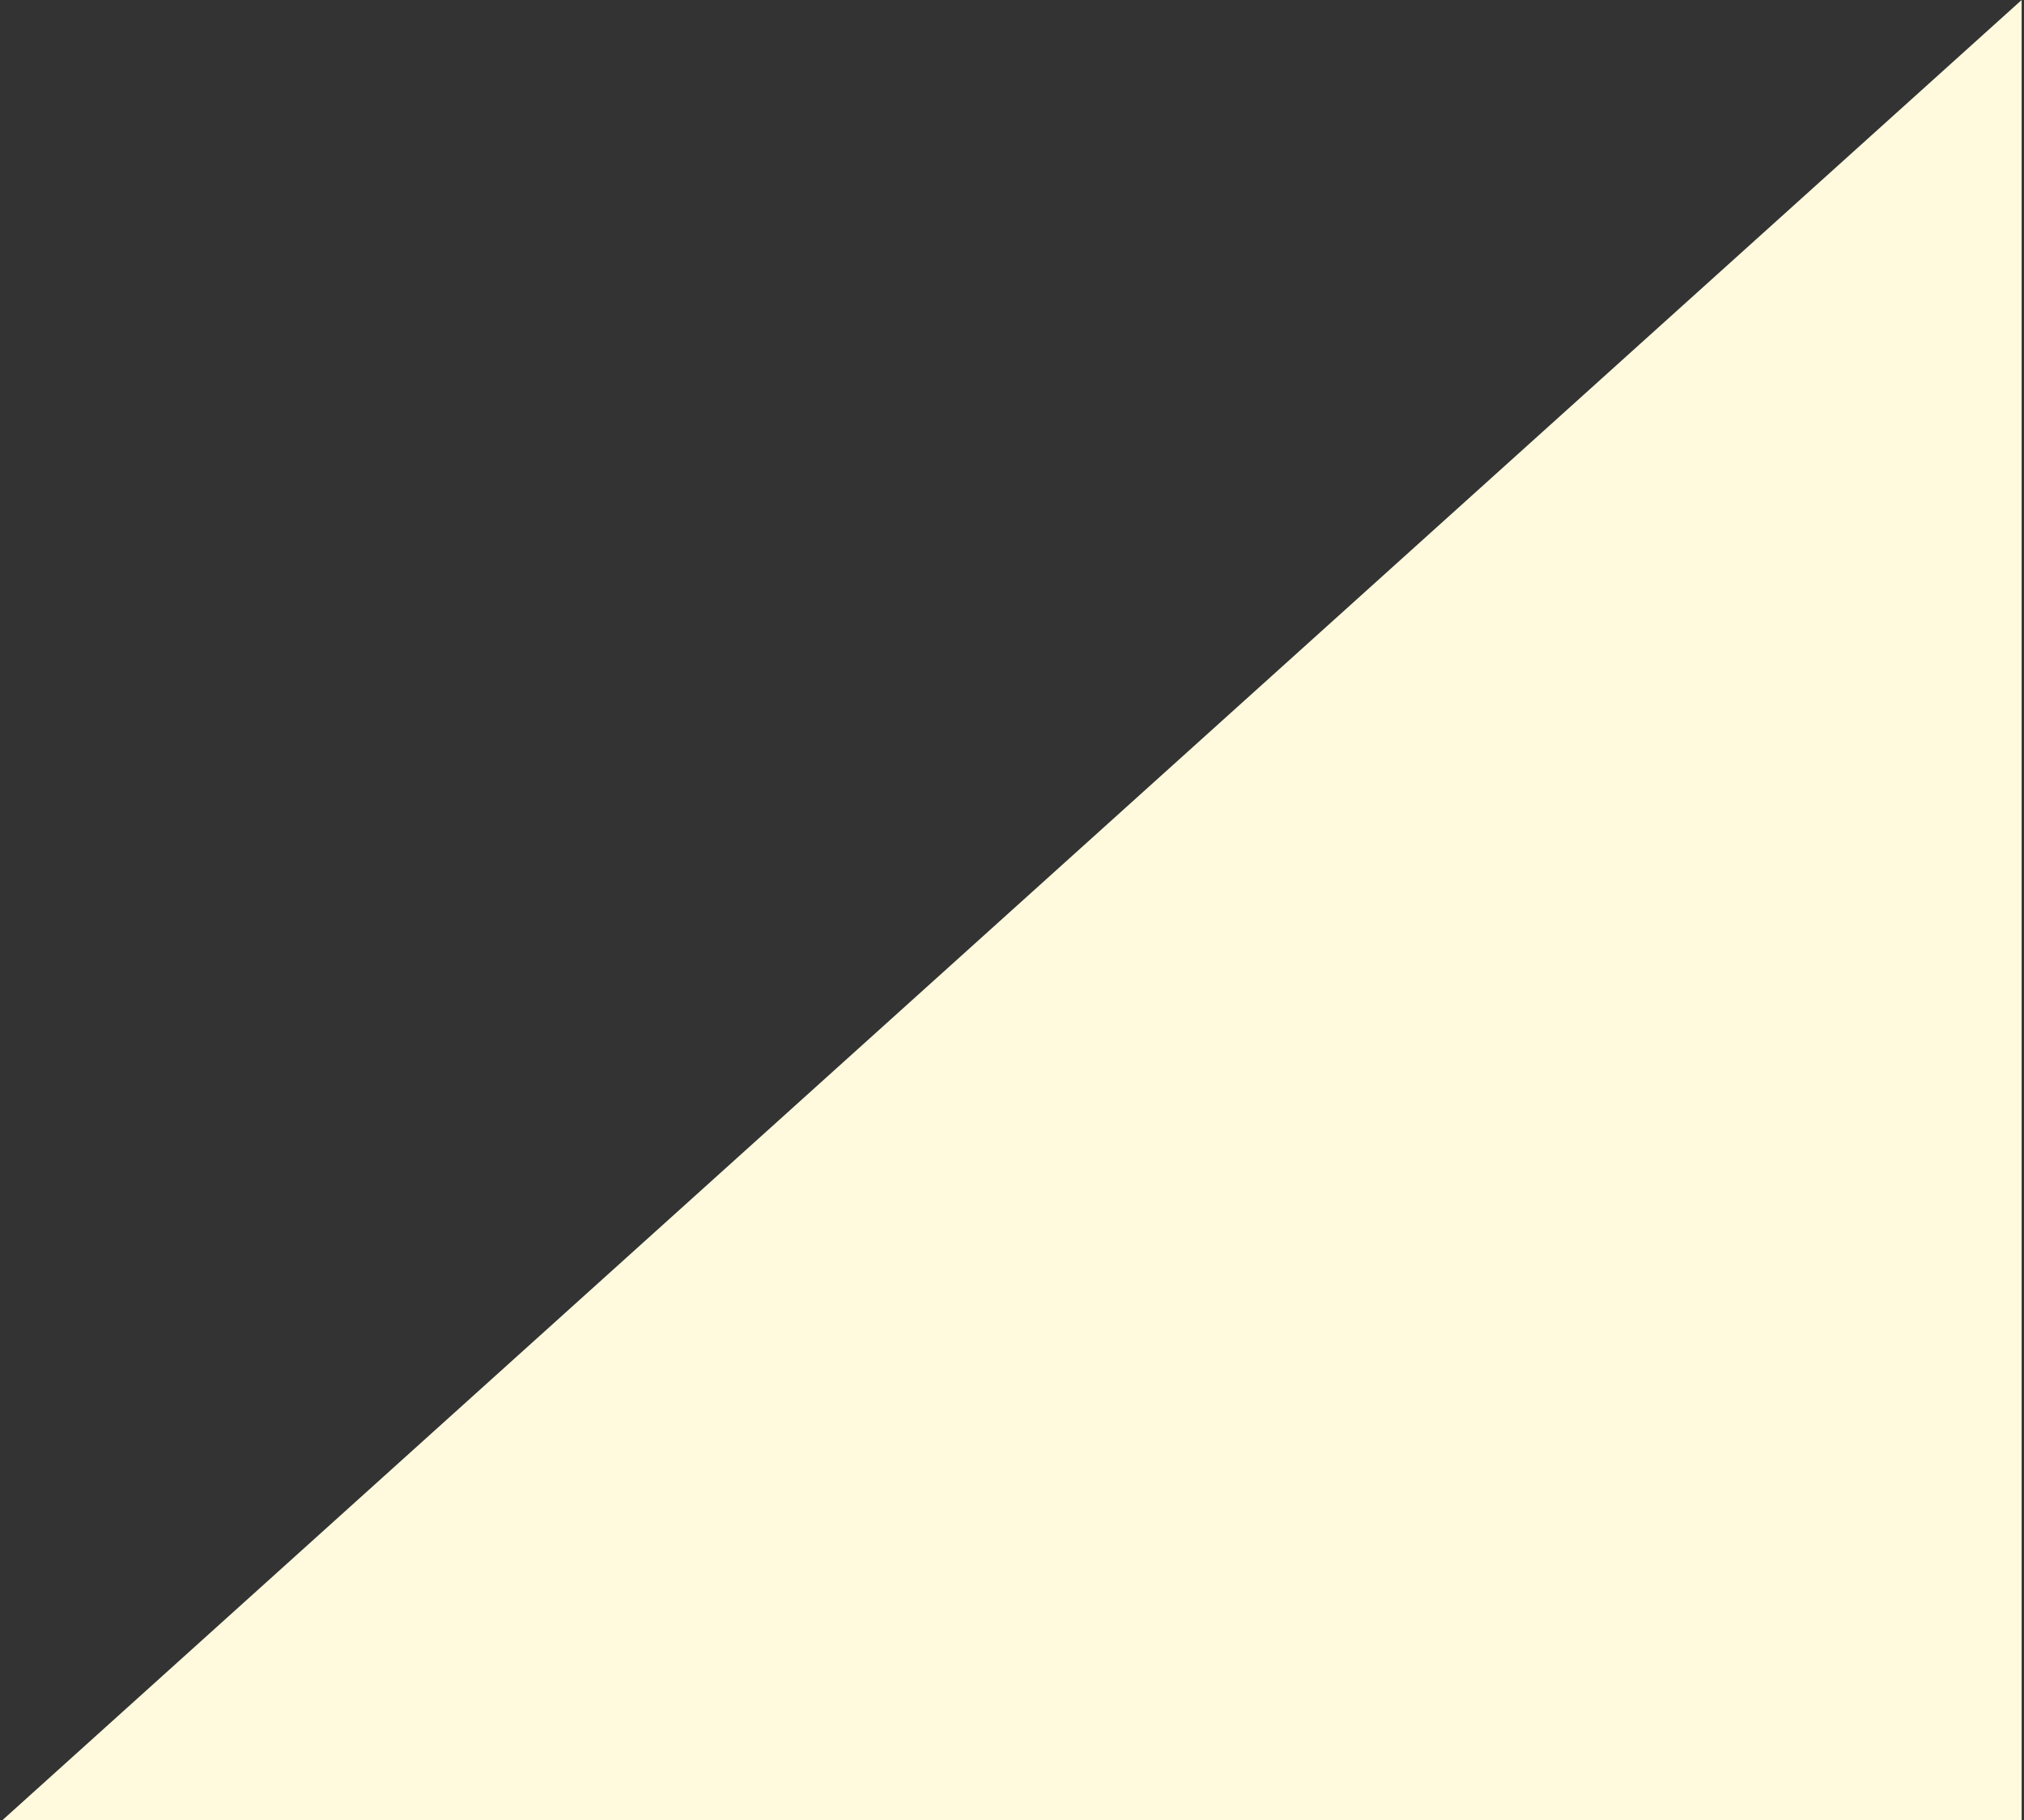 <svg xmlns="http://www.w3.org/2000/svg" xmlns:xlink="http://www.w3.org/1999/xlink" width="427" height="384"><rect width="100%" height="100%" fill="#333333" stroke="none"/><defs><path id="a" d="M746.5 854h426V470"/></defs><use fill="#fffadd" xlink:href="#a" transform="translate(-746 -470)"/></svg>